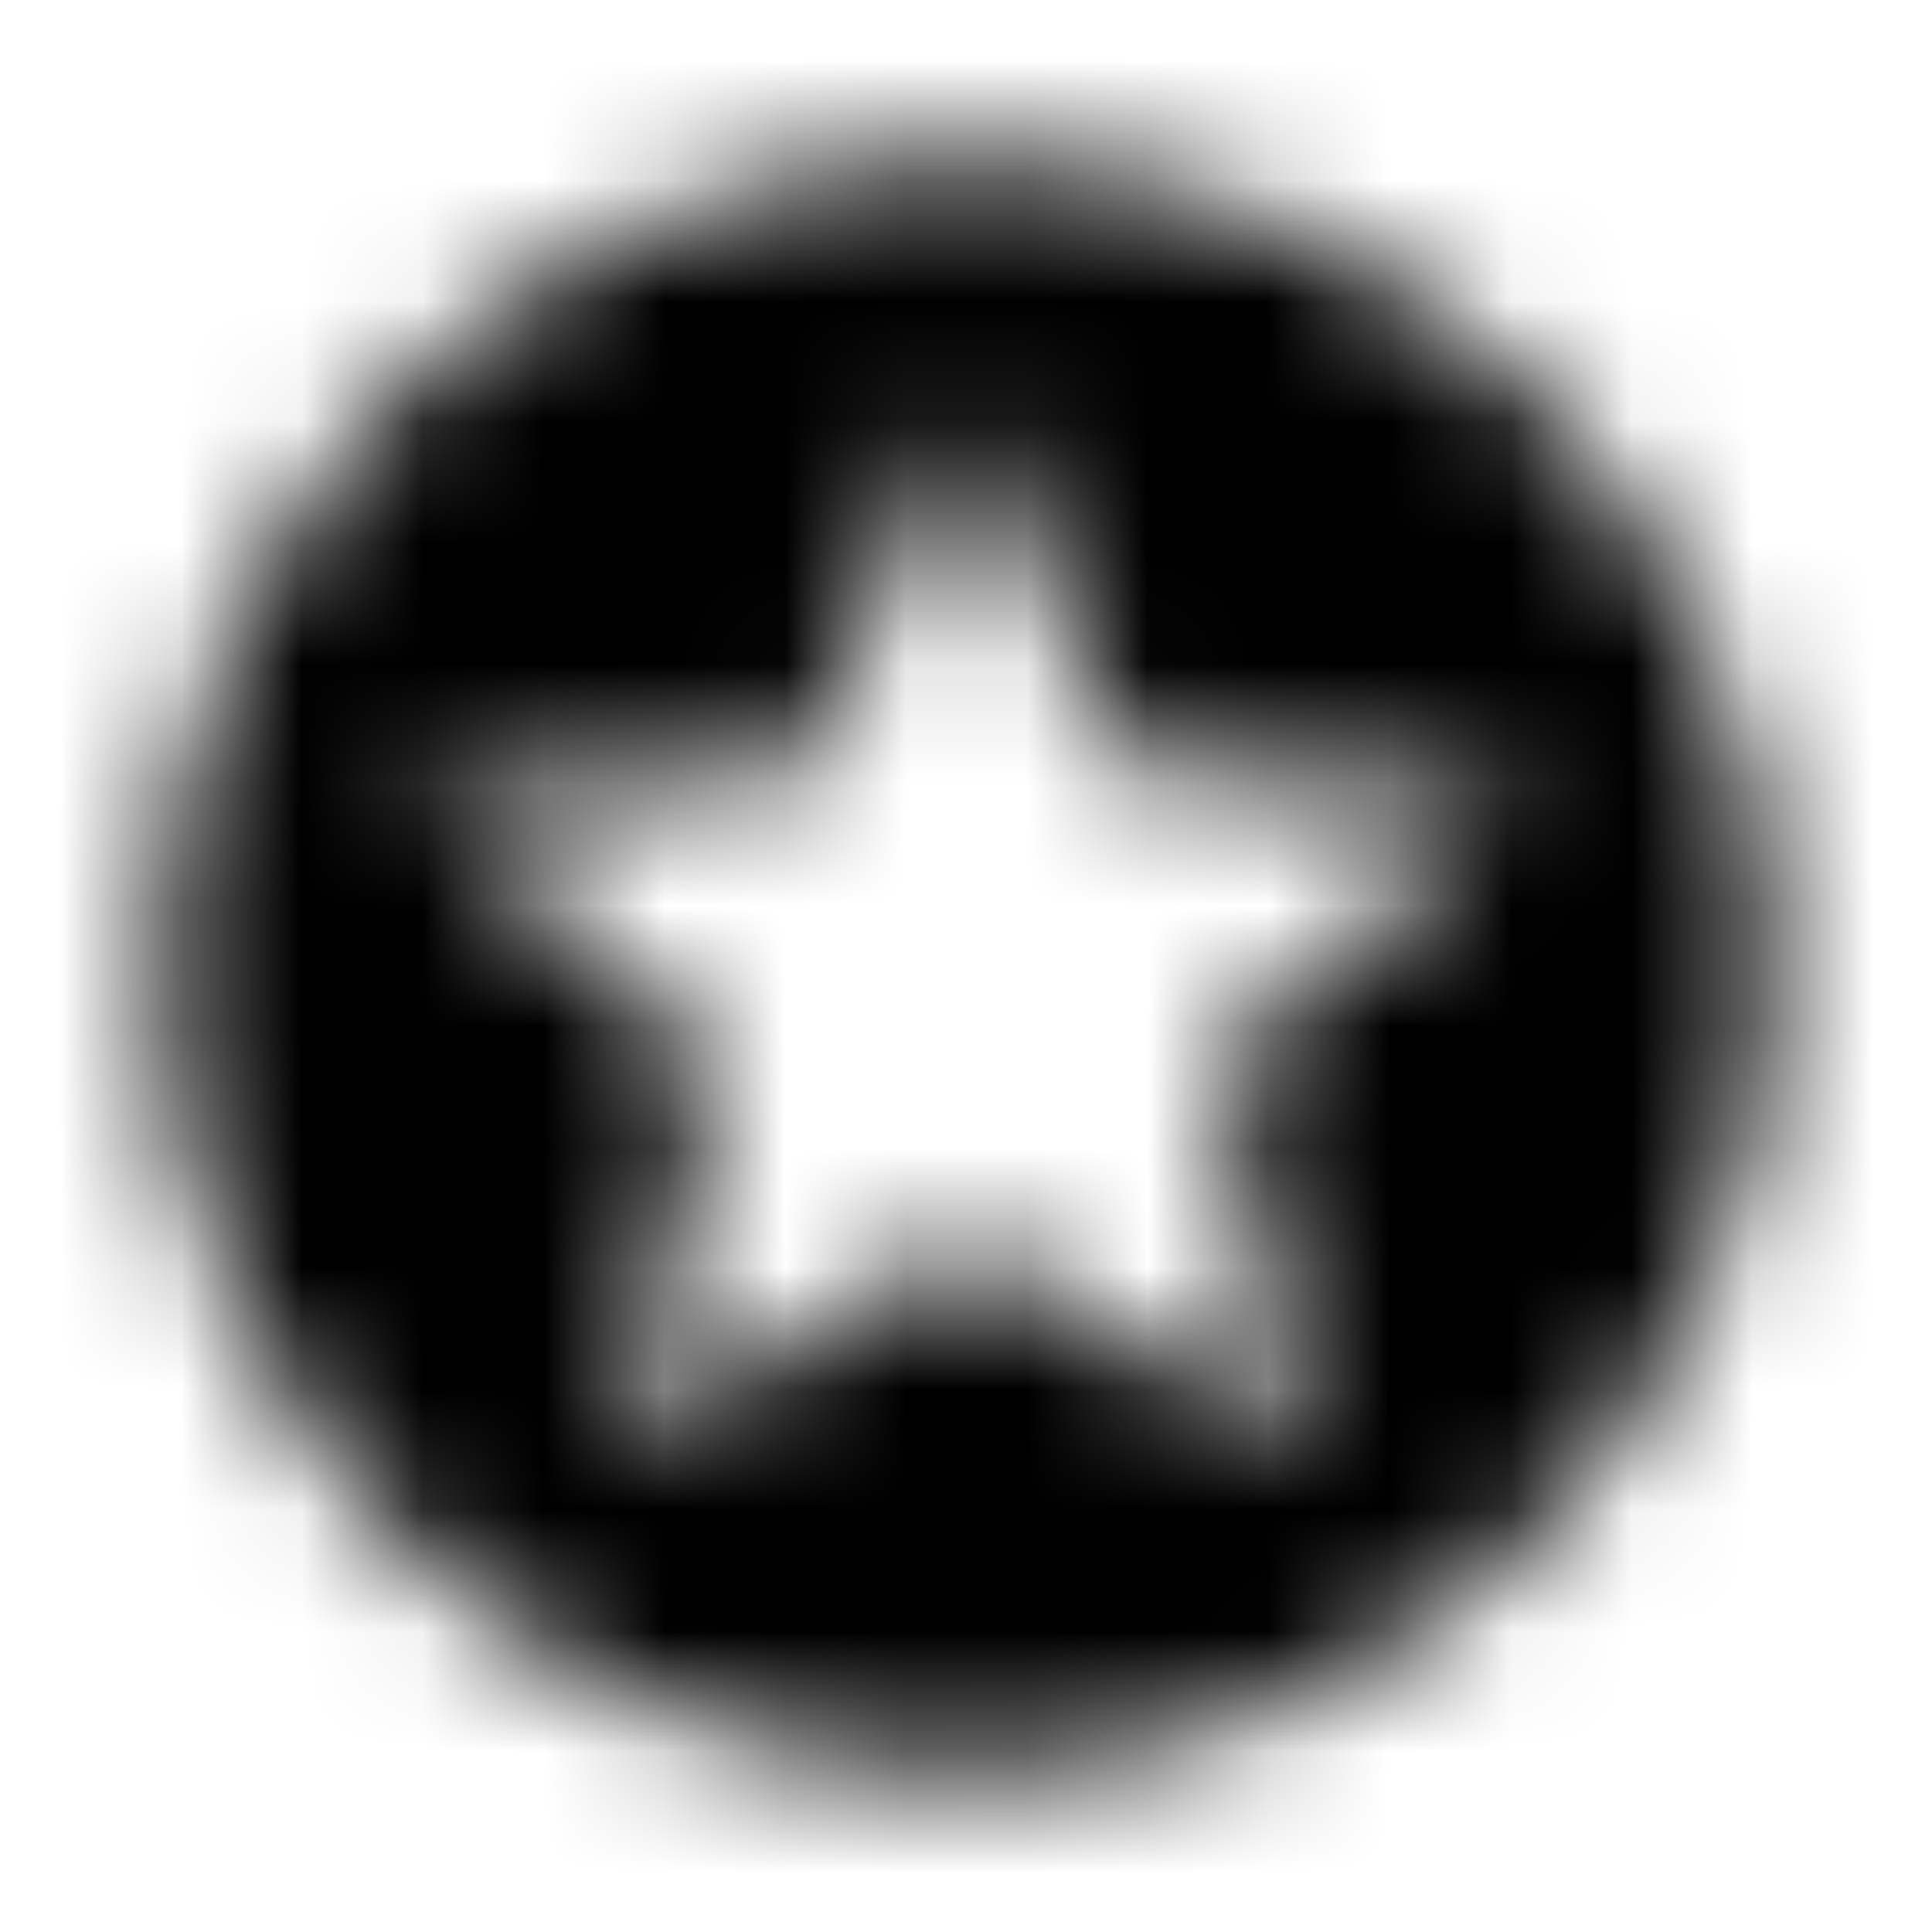 <svg xmlns="http://www.w3.org/2000/svg" xmlns:xlink="http://www.w3.org/1999/xlink" width="16" height="16" viewBox="0 0 16 16">
  <defs>
    <path id="stars-a" d="M7.993,1.333 C4.313,1.333 1.333,4.32 1.333,8 C1.333,11.68 4.313,14.667 7.993,14.667 C11.68,14.667 14.667,11.68 14.667,8 C14.667,4.32 11.68,1.333 7.993,1.333 Z M10.82,12 L8,10.3 L5.18,12 L5.927,8.793 L3.44,6.64 L6.72,6.36 L8,3.333 L9.28,6.353 L12.56,6.633 L10.073,8.787 L10.82,12 Z"/>
  </defs>
  <g fill="none" fill-rule="evenodd">
    <mask id="stars-b" fill="#fff">
      <use xlink:href="#stars-a"/>
    </mask>
    <g fill="CurrentColor" mask="url(#stars-b)">
      <rect width="16" height="16"/>
    </g>
  </g>
</svg>
